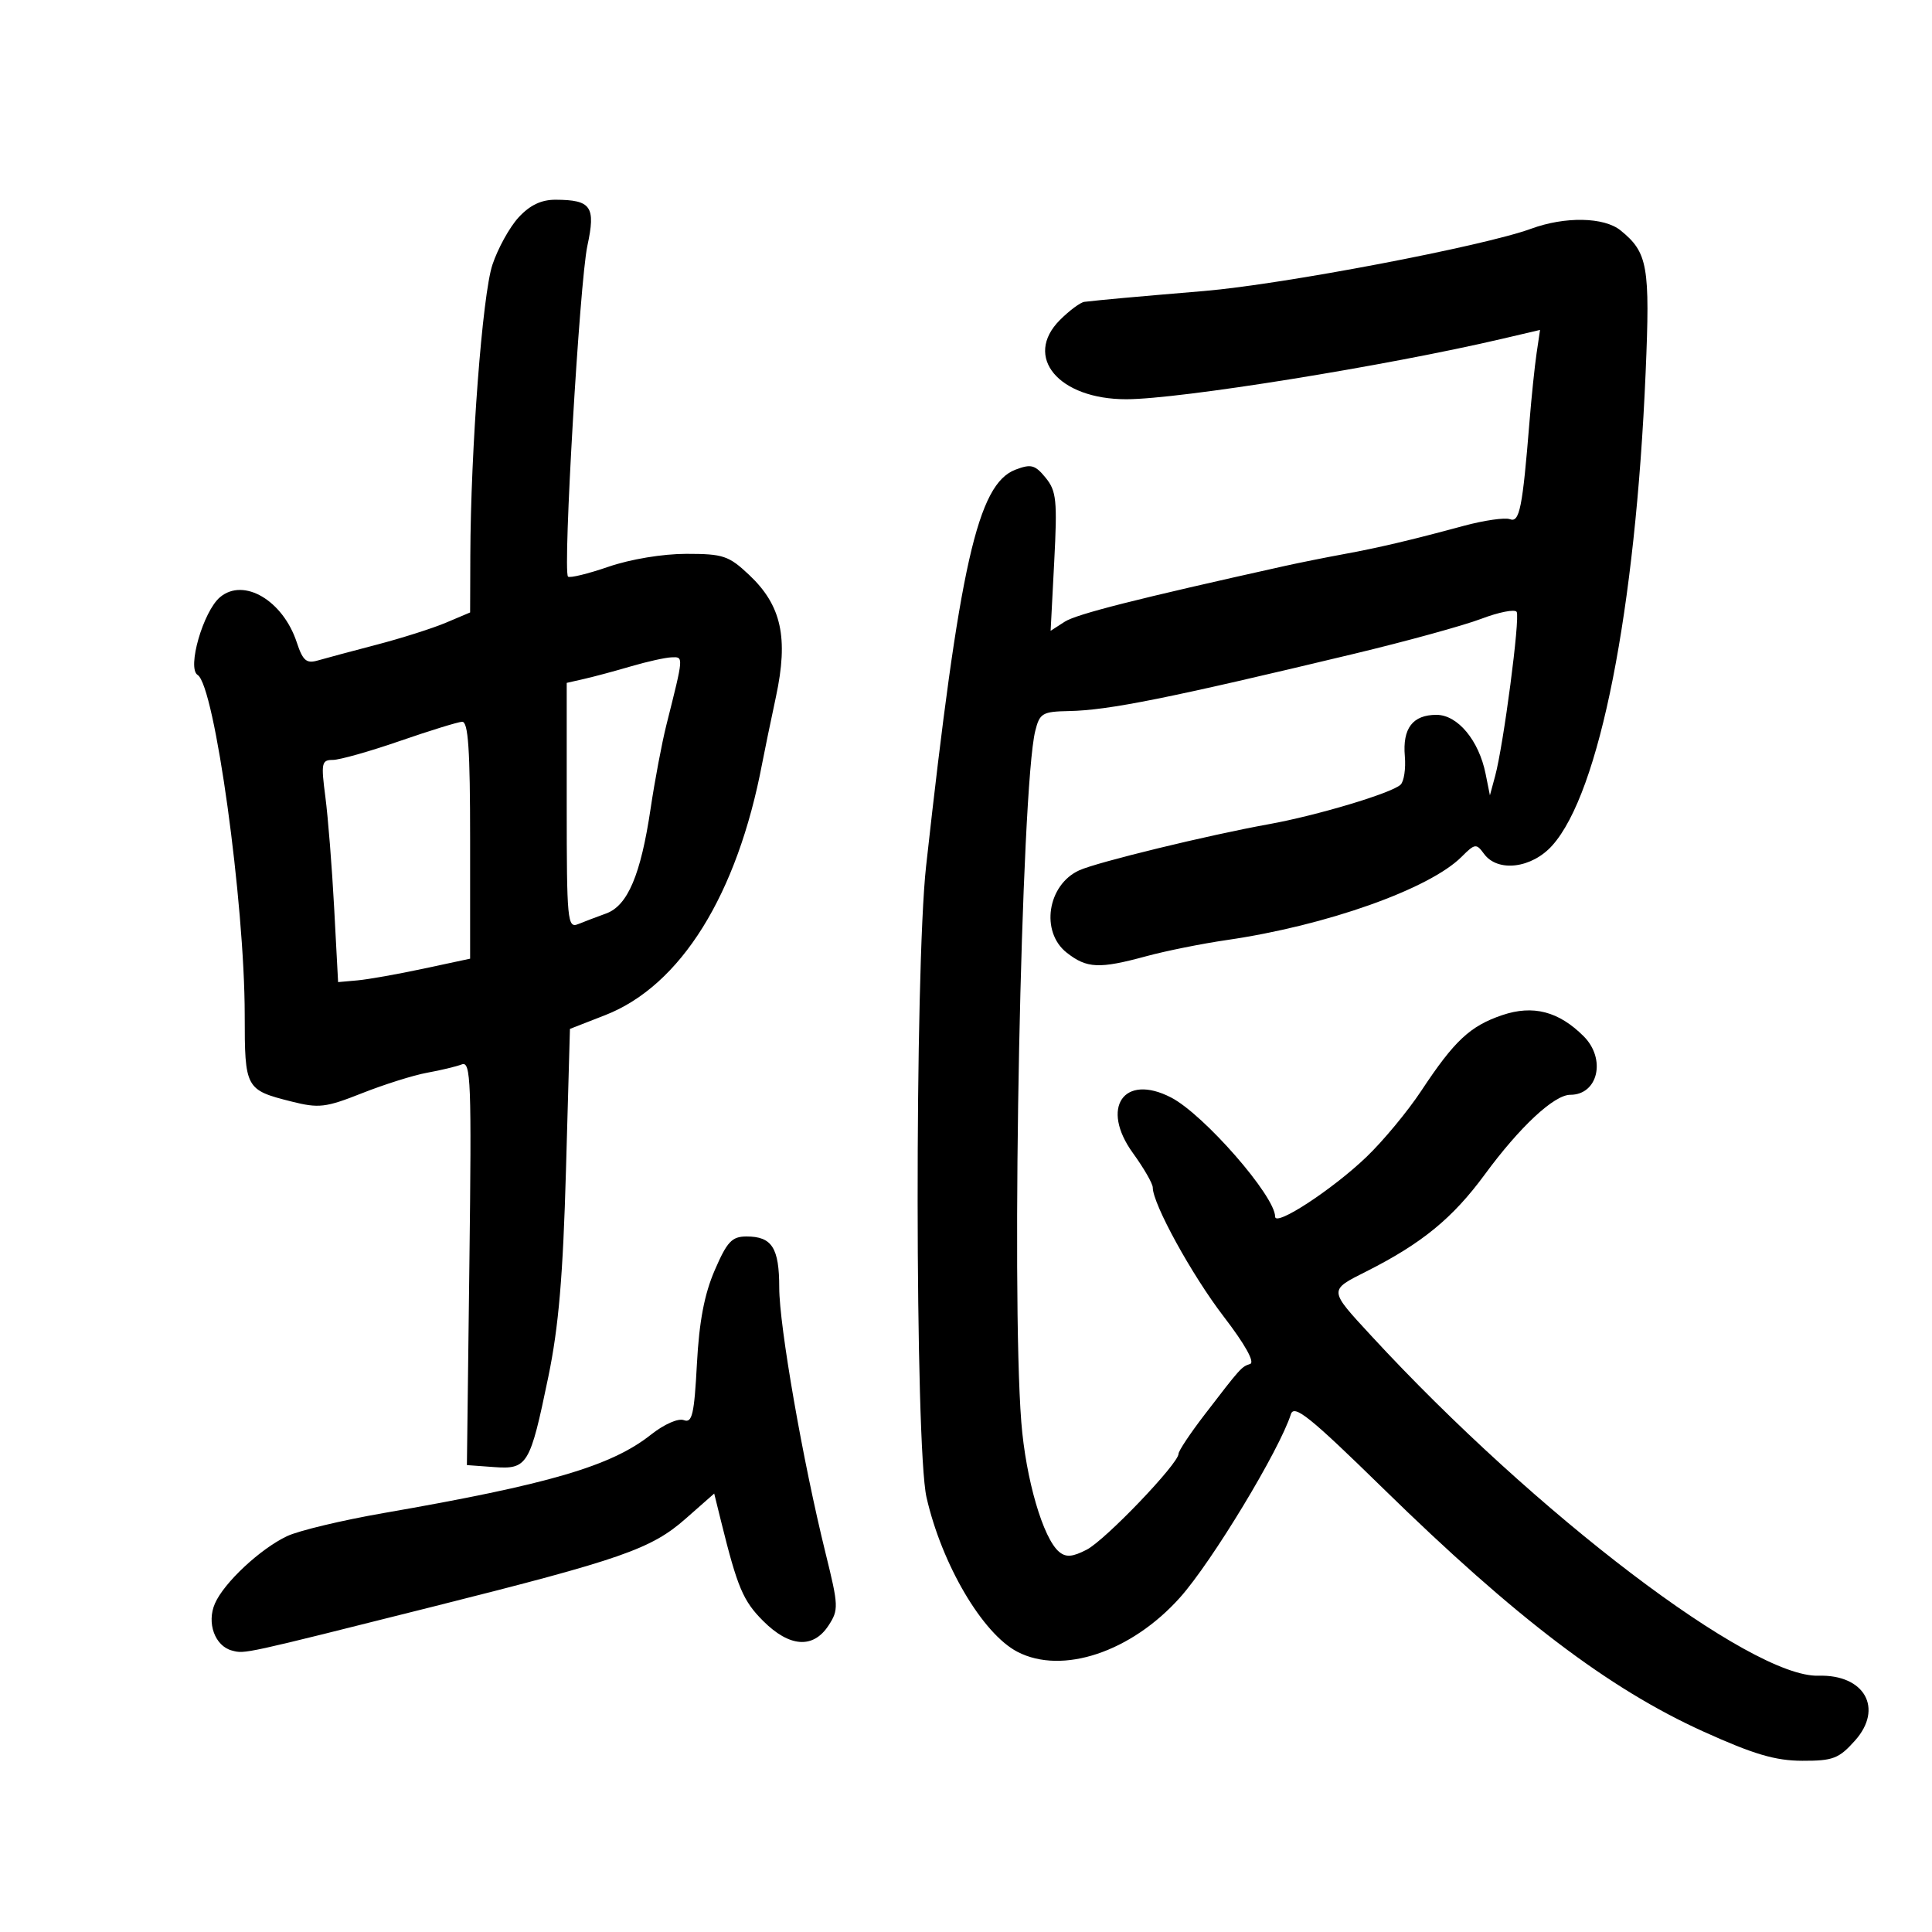 <svg xmlns="http://www.w3.org/2000/svg" width="300" height="300" viewBox="0 0 300 300" version="1.1">
	<path d="M 80.542 33.739 C 79.145 35.245, 77.309 38.563, 76.462 41.113 C 74.905 45.801, 73.090 69.705, 73.031 86.301 L 73 95.102 69.250 96.689 C 67.188 97.562, 62.350 99.099, 58.500 100.105 C 54.650 101.111, 50.536 102.214, 49.357 102.556 C 47.577 103.072, 47.021 102.593, 46.078 99.736 C 43.931 93.230, 37.837 89.644, 34.169 92.727 C 31.557 94.921, 29.007 103.768, 30.687 104.806 C 33.331 106.441, 37.997 140.142, 37.999 157.628 C 38 169.020, 38.122 169.247, 45.244 171.040 C 49.518 172.116, 50.552 171.994, 56.231 169.747 C 59.679 168.382, 64.219 166.954, 66.321 166.574 C 68.423 166.194, 70.847 165.612, 71.709 165.281 C 73.117 164.741, 73.237 167.880, 72.888 196.090 L 72.500 227.500 76.686 227.804 C 81.908 228.184, 82.298 227.540, 85.139 213.811 C 86.752 206.016, 87.422 198.164, 87.886 181.633 L 88.500 159.767 93.968 157.633 C 105.692 153.059, 114.482 138.956, 118.358 118.500 C 118.671 116.850, 119.629 112.214, 120.488 108.197 C 122.450 99.016, 121.350 94.009, 116.330 89.274 C 113.167 86.292, 112.298 86, 106.585 86 C 102.915 86, 97.899 86.831, 94.492 88.003 C 91.291 89.104, 88.459 89.793, 88.200 89.533 C 87.374 88.707, 90.007 43.722, 91.207 38.170 C 92.523 32.075, 91.813 31.042, 86.290 31.015 C 84.064 31.005, 82.303 31.839, 80.542 33.739 M 237.752 35.517 C 230.376 38.226, 199.271 44.152, 187 45.185 C 175.459 46.157, 171.292 46.535, 168.386 46.871 C 167.774 46.942, 166.065 48.208, 164.588 49.685 C 158.859 55.414, 164.379 62.005, 174.898 61.994 C 183.180 61.985, 215.283 56.820, 233.318 52.594 L 239.137 51.231 238.599 54.865 C 238.304 56.864, 237.808 61.650, 237.497 65.500 C 236.417 78.874, 235.951 81.195, 234.463 80.624 C 233.698 80.331, 230.469 80.794, 227.286 81.653 C 218.912 83.915, 214.158 85.034, 208.500 86.075 C 205.750 86.581, 201.700 87.395, 199.500 87.883 C 176.448 93.004, 167.158 95.358, 165.321 96.545 L 163.141 97.953 163.698 87.227 C 164.193 77.692, 164.045 76.243, 162.365 74.184 C 160.728 72.179, 160.102 72.011, 157.684 72.930 C 151.796 75.168, 148.980 87.659, 143.803 134.500 C 142.019 150.645, 142.067 224.599, 143.867 232.500 C 146.247 242.946, 152.578 253.696, 158.002 256.501 C 164.963 260.101, 175.667 256.521, 183.228 248.066 C 188.176 242.532, 198.671 225.183, 200.448 219.600 C 200.949 218.025, 203.397 219.994, 214.776 231.124 C 235.332 251.228, 249.829 262.234, 264.500 268.872 C 272.330 272.415, 275.664 273.400, 279.864 273.413 C 284.626 273.427, 285.543 273.076, 288.038 270.283 C 292.506 265.283, 289.531 259.990, 282.373 260.204 C 271.908 260.517, 238.473 235.105, 212.944 207.437 C 206.264 200.197, 206.279 200.398, 212.213 197.404 C 220.784 193.080, 225.579 189.151, 230.551 182.379 C 235.992 174.968, 241.323 170, 243.835 170 C 248.153 170, 249.427 164.427, 245.912 160.912 C 242.041 157.041, 238.050 156.006, 233.262 157.630 C 228.269 159.323, 225.841 161.593, 220.691 169.384 C 218.596 172.553, 214.771 177.169, 212.191 179.641 C 206.898 184.713, 198 190.532, 198 188.921 C 198 185.724, 186.936 173.052, 181.846 170.420 C 174.502 166.623, 170.810 171.995, 175.918 179.045 C 177.613 181.385, 179 183.795, 179.001 184.400 C 179.003 186.954, 185.079 198.004, 190.021 204.442 C 193.334 208.758, 194.884 211.539, 194.119 211.794 C 192.755 212.248, 192.685 212.327, 187.008 219.721 C 184.804 222.592, 183 225.305, 183 225.751 C 183 227.276, 171.644 239.133, 168.749 240.630 C 166.538 241.773, 165.529 241.854, 164.466 240.972 C 161.972 238.902, 159.283 229.683, 158.587 220.817 C 156.988 200.421, 158.564 122.283, 160.753 113.500 C 161.440 110.741, 161.861 110.493, 166 110.412 C 172.175 110.291, 181.423 108.434, 210.263 101.521 C 218.383 99.574, 227.270 97.129, 230.013 96.087 C 232.756 95.045, 235.229 94.561, 235.507 95.012 C 236.062 95.909, 233.469 115.680, 232.165 120.500 L 231.353 123.500 230.685 120.166 C 229.642 114.964, 226.342 111, 223.054 111 C 219.365 111, 217.768 113.089, 218.142 117.427 C 218.309 119.367, 218.008 121.359, 217.473 121.853 C 216.045 123.173, 204.484 126.636, 197 127.985 C 187.662 129.668, 170.361 133.878, 167.587 135.142 C 162.638 137.397, 161.524 144.694, 165.635 147.927 C 168.759 150.385, 170.681 150.471, 178 148.480 C 181.025 147.657, 186.650 146.527, 190.500 145.968 C 205.931 143.728, 221.953 138.047, 226.960 133.040 C 229.028 130.972, 229.239 130.944, 230.439 132.586 C 232.565 135.493, 237.860 134.840, 241.043 131.278 C 248.379 123.068, 253.956 94.811, 255.532 57.870 C 256.240 41.294, 255.871 39.205, 251.633 35.772 C 249.072 33.697, 243.011 33.586, 237.752 35.517 M 98 103.462 C 95.525 104.190, 92.263 105.067, 90.750 105.411 L 88 106.038 88 125.126 C 88 142.909, 88.120 144.165, 89.750 143.505 C 90.713 143.115, 92.680 142.367, 94.122 141.844 C 97.465 140.632, 99.496 135.842, 101.024 125.569 C 101.673 121.207, 102.777 115.357, 103.477 112.569 C 106.187 101.783, 106.171 101.995, 104.269 102.070 C 103.296 102.108, 100.475 102.735, 98 103.462 M 62.045 115.075 C 57.395 116.684, 52.731 118, 51.680 118 C 49.933 118, 49.834 118.493, 50.524 123.750 C 50.938 126.912, 51.553 134.675, 51.889 141 L 52.500 152.500 55.500 152.233 C 57.150 152.086, 61.763 151.268, 65.750 150.415 L 73 148.864 73 130.432 C 73 116.313, 72.708 112.018, 71.750 112.075 C 71.063 112.117, 66.695 113.467, 62.045 115.075 M 110.979 197.250 C 109.370 200.974, 108.567 205.203, 108.216 211.804 C 107.801 219.617, 107.477 221.013, 106.194 220.521 C 105.321 220.186, 103.128 221.152, 101.083 222.771 C 94.912 227.657, 85.287 230.480, 59.573 234.945 C 53.119 236.066, 46.365 237.682, 44.566 238.536 C 40.398 240.514, 34.777 245.768, 33.371 249 C 32.063 252.008, 33.372 255.603, 36.028 256.297 C 38.056 256.827, 37.478 256.954, 67.500 249.412 C 96.573 242.109, 101.128 240.520, 106.471 235.817 L 110.901 231.917 111.962 236.209 C 114.514 246.522, 115.384 248.584, 118.500 251.700 C 122.589 255.789, 126.266 256.050, 128.644 252.421 C 130.244 249.979, 130.220 249.379, 128.192 241.171 C 124.671 226.923, 121 205.880, 121 199.950 C 121 193.766, 119.872 192, 115.923 192 C 113.649 192, 112.906 192.789, 110.979 197.250" stroke="none" fill="black" fill-rule="evenodd"/>
</svg>